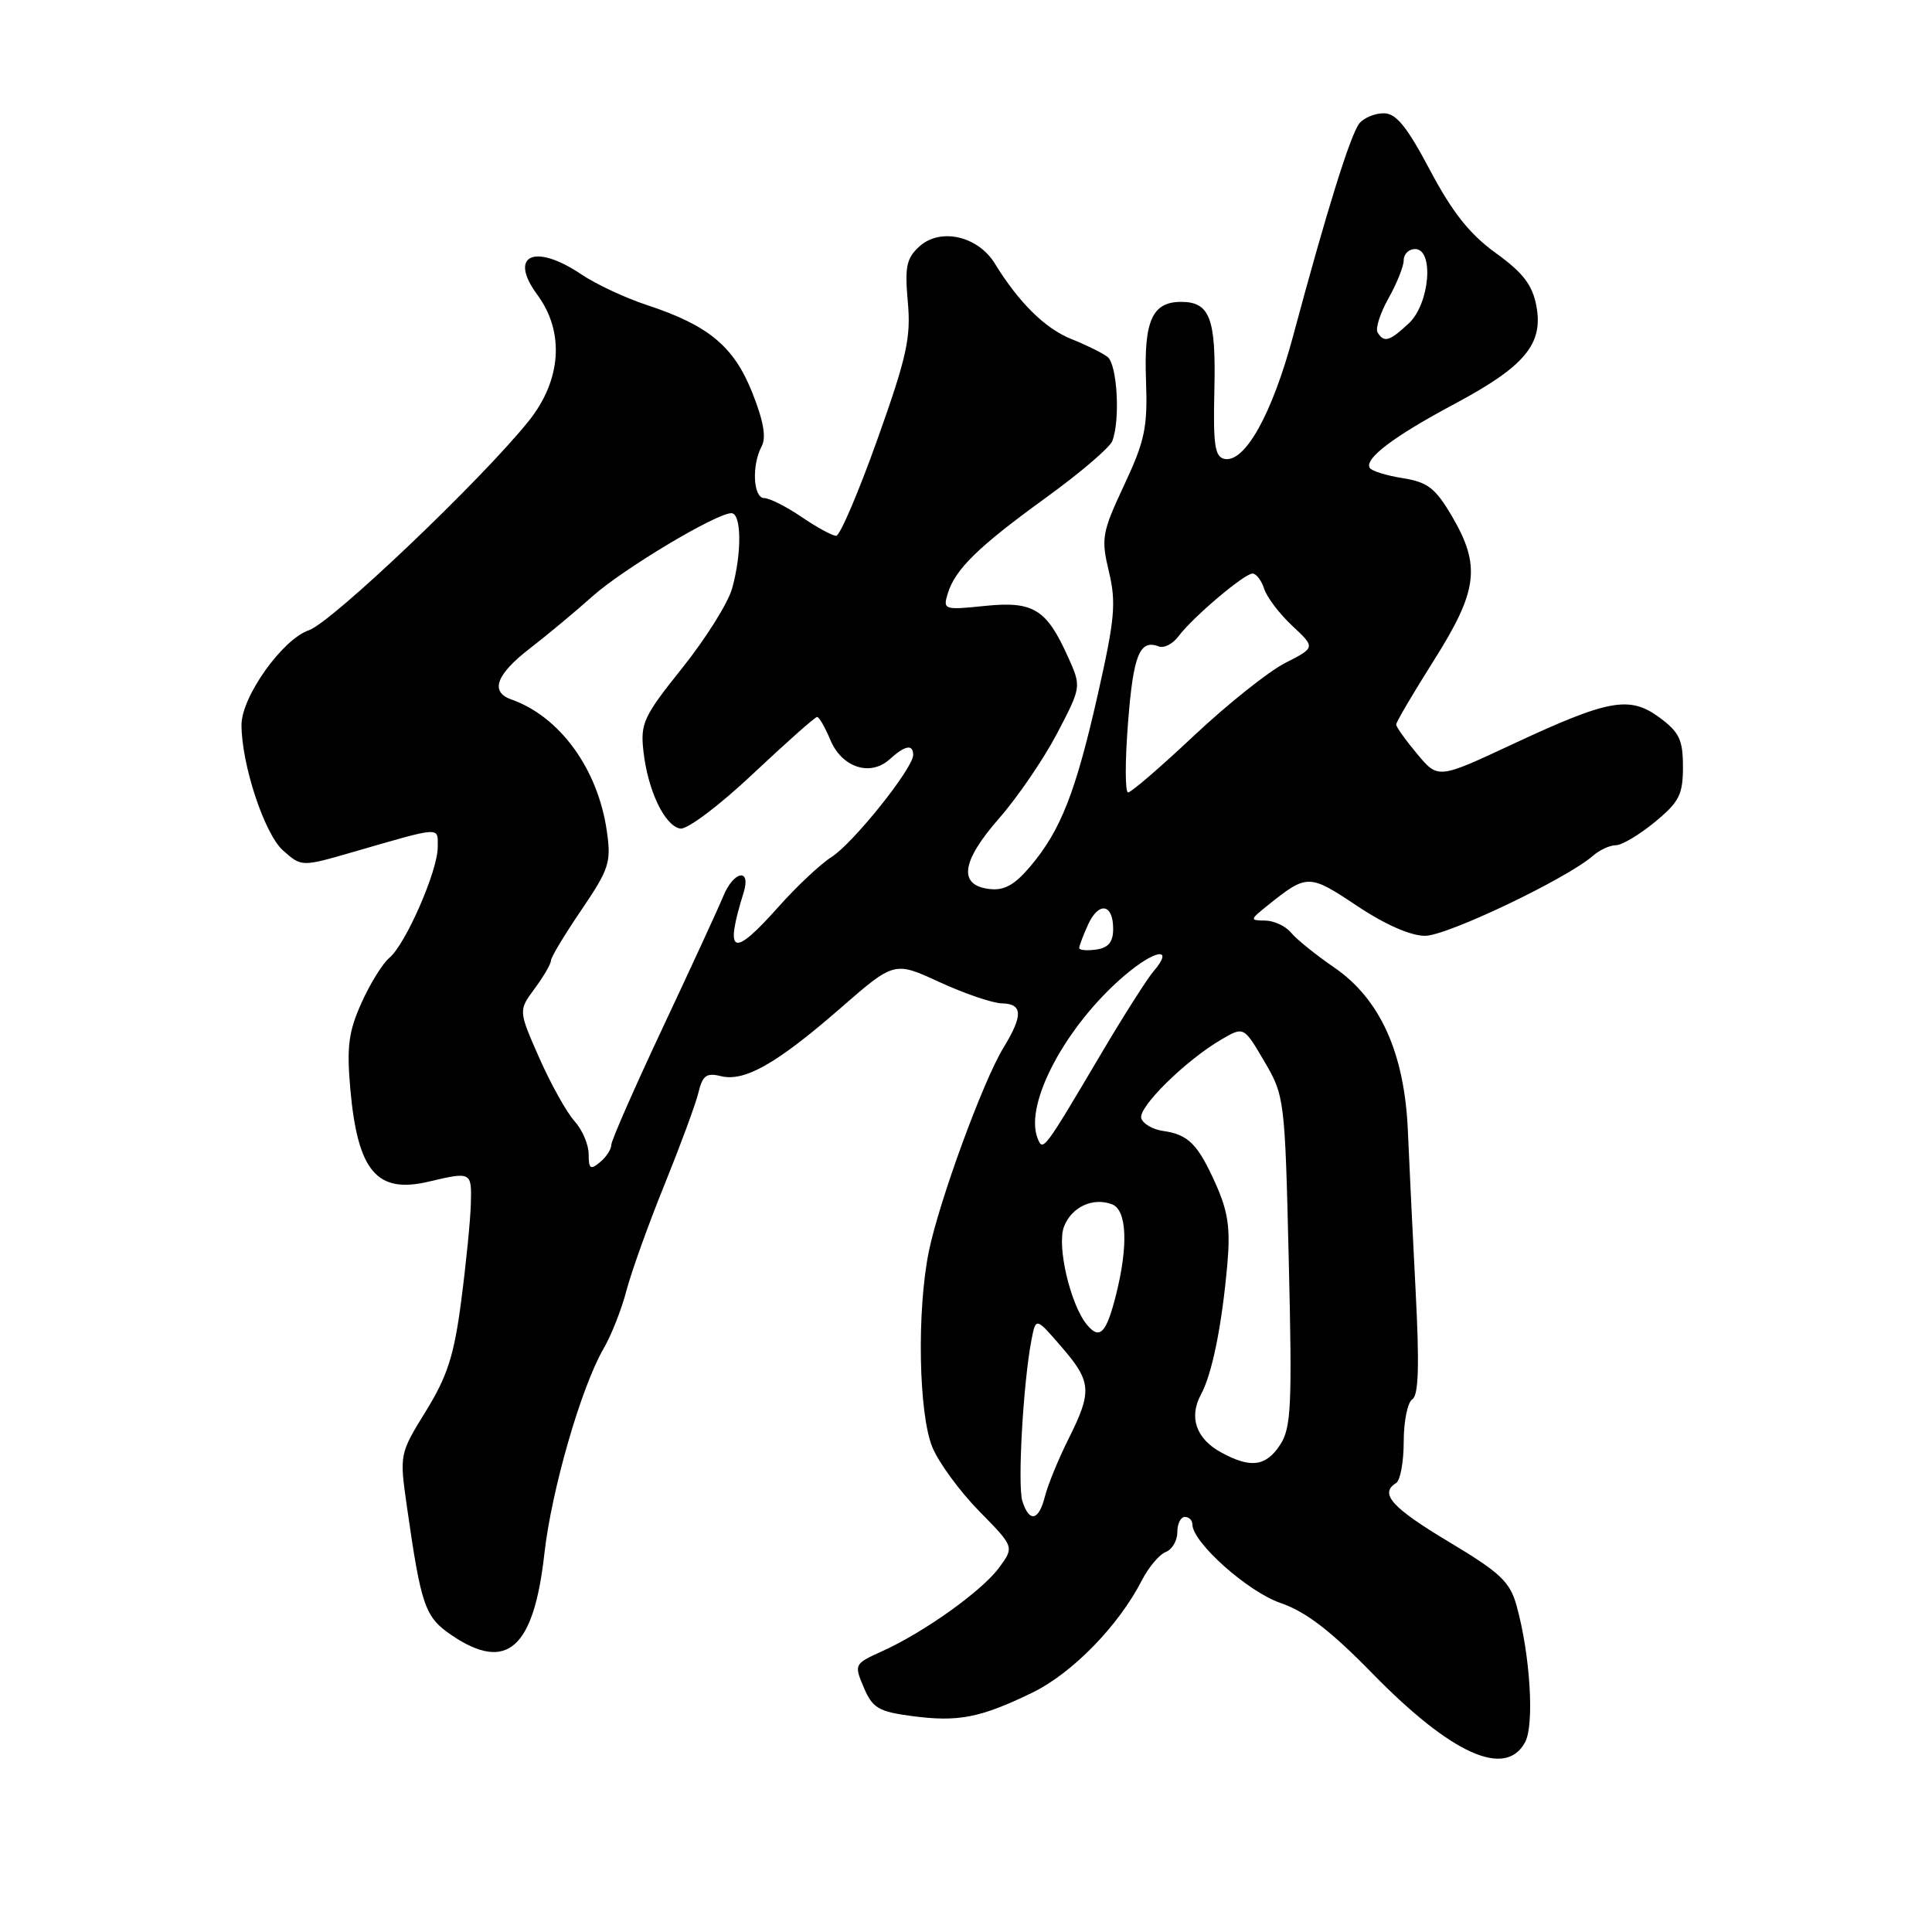 <?xml version="1.0" encoding="UTF-8" standalone="no"?>
<!DOCTYPE svg PUBLIC "-//W3C//DTD SVG 1.1//EN" "http://www.w3.org/Graphics/SVG/1.1/DTD/svg11.dtd" >
<svg xmlns="http://www.w3.org/2000/svg" xmlns:xlink="http://www.w3.org/1999/xlink" version="1.1" viewBox="0 0 256 256">
 <g >
 <path fill="currentColor"
d=" M 202.09 230.84 C 203.33 228.51 202.76 219.27 200.96 212.78 C 200.07 209.58 198.82 208.40 191.96 204.29 C 184.40 199.76 182.74 197.90 185.00 196.50 C 185.55 196.16 186.00 193.69 186.00 191.00 C 186.00 188.31 186.52 185.80 187.14 185.41 C 187.97 184.90 188.09 180.92 187.58 171.10 C 187.19 163.62 186.73 154.05 186.55 149.83 C 186.11 139.54 182.89 132.40 176.81 128.21 C 174.37 126.54 171.79 124.46 171.07 123.58 C 170.35 122.71 168.80 121.99 167.63 121.98 C 165.58 121.96 165.59 121.88 168.00 119.95 C 173.19 115.79 173.45 115.79 179.78 120.01 C 183.52 122.51 186.91 124.00 188.83 124.00 C 191.75 124.00 207.63 116.42 211.08 113.39 C 211.95 112.63 213.31 112.00 214.10 112.00 C 214.89 112.00 217.22 110.62 219.27 108.93 C 222.51 106.26 223.00 105.29 223.00 101.62 C 223.00 98.04 222.52 97.02 219.91 95.09 C 215.93 92.15 213.18 92.65 200.36 98.64 C 190.55 103.22 190.55 103.22 187.78 99.90 C 186.25 98.07 185.00 96.32 185.00 96.00 C 185.00 95.68 187.25 91.85 190.00 87.50 C 195.83 78.27 196.24 74.98 192.40 68.42 C 190.21 64.69 189.19 63.89 185.88 63.36 C 183.72 63.02 181.75 62.41 181.50 62.00 C 180.75 60.79 184.68 57.82 192.70 53.54 C 202.04 48.56 204.52 45.60 203.58 40.55 C 203.05 37.75 201.83 36.15 198.20 33.53 C 194.74 31.03 192.45 28.14 189.50 22.58 C 186.44 16.80 185.00 15.01 183.37 15.01 C 182.20 15.00 180.75 15.60 180.14 16.33 C 178.97 17.74 175.79 27.93 171.35 44.50 C 168.57 54.85 164.96 61.34 162.26 60.81 C 160.97 60.55 160.74 58.98 160.91 51.68 C 161.14 42.18 160.32 40.00 156.50 40.00 C 152.68 40.00 151.56 42.51 151.85 50.36 C 152.08 56.62 151.72 58.37 148.96 64.27 C 146.01 70.57 145.88 71.33 146.94 75.76 C 147.92 79.87 147.72 82.03 145.47 92.00 C 142.53 105.00 140.55 110.04 136.52 114.80 C 134.45 117.26 133.06 118.03 131.12 117.80 C 126.94 117.32 127.37 114.16 132.37 108.45 C 134.81 105.67 138.27 100.61 140.06 97.20 C 143.30 91.00 143.30 91.00 141.51 87.03 C 138.65 80.68 136.92 79.63 130.47 80.29 C 125.11 80.84 124.93 80.79 125.57 78.68 C 126.55 75.43 129.61 72.45 138.64 65.91 C 143.11 62.67 147.05 59.31 147.39 58.43 C 148.46 55.63 148.04 48.28 146.75 47.29 C 146.06 46.76 143.93 45.71 142.00 44.94 C 138.51 43.56 135.01 40.11 131.82 34.92 C 129.58 31.27 124.61 30.14 121.83 32.65 C 120.11 34.21 119.87 35.35 120.29 40.00 C 120.72 44.73 120.16 47.29 116.25 58.25 C 113.75 65.26 111.29 71.00 110.80 71.00 C 110.30 71.00 108.24 69.88 106.21 68.50 C 104.19 67.13 101.97 66.00 101.27 66.00 C 99.80 66.00 99.58 61.66 100.92 59.15 C 101.56 57.96 101.17 55.76 99.67 52.00 C 97.22 45.88 93.89 43.11 85.69 40.41 C 82.84 39.47 78.93 37.64 77.02 36.35 C 70.82 32.17 67.32 33.81 71.20 39.06 C 74.84 43.99 74.40 50.39 70.03 55.82 C 63.71 63.68 43.95 82.48 40.93 83.51 C 37.43 84.70 32.01 92.31 32.00 96.04 C 32.00 101.29 35.04 110.50 37.50 112.69 C 39.96 114.87 39.96 114.87 46.73 112.91 C 58.68 109.46 58.00 109.50 58.00 112.27 C 58.00 115.40 53.74 125.14 51.59 126.92 C 50.70 127.66 49.04 130.34 47.90 132.88 C 46.19 136.68 45.93 138.70 46.41 144.21 C 47.38 155.18 49.91 158.20 56.77 156.58 C 62.46 155.24 62.51 155.26 62.39 159.50 C 62.33 161.70 61.75 167.50 61.11 172.39 C 60.17 179.61 59.28 182.36 56.44 186.97 C 52.94 192.64 52.93 192.69 53.91 199.58 C 55.82 212.93 56.30 214.28 59.91 216.72 C 67.16 221.60 70.73 218.44 72.13 205.89 C 73.08 197.43 77.00 183.84 79.97 178.71 C 81.00 176.95 82.37 173.47 83.01 171.00 C 83.66 168.53 85.92 162.22 88.04 157.00 C 90.15 151.78 92.19 146.27 92.55 144.76 C 93.09 142.51 93.62 142.12 95.50 142.59 C 98.64 143.38 102.90 140.96 111.33 133.62 C 118.50 127.37 118.50 127.37 124.50 130.14 C 127.80 131.66 131.51 132.92 132.75 132.95 C 135.53 133.01 135.59 134.53 132.95 138.85 C 130.25 143.28 124.45 159.13 123.08 165.80 C 121.47 173.68 121.72 187.38 123.55 191.78 C 124.40 193.83 127.19 197.63 129.75 200.24 C 134.41 204.98 134.41 204.98 132.37 207.74 C 130.10 210.82 122.43 216.30 116.82 218.83 C 113.19 220.47 113.16 220.55 114.46 223.61 C 115.62 226.33 116.41 226.80 120.85 227.39 C 126.97 228.20 129.88 227.63 136.76 224.30 C 142.07 221.73 148.24 215.40 151.32 209.37 C 152.21 207.65 153.62 205.98 154.46 205.65 C 155.31 205.33 156.00 204.15 156.00 203.03 C 156.00 201.91 156.45 201.00 157.00 201.00 C 157.55 201.00 158.00 201.45 158.00 202.00 C 158.00 204.37 165.36 210.93 169.67 212.40 C 173.01 213.54 176.31 216.07 181.87 221.76 C 192.33 232.46 199.50 235.68 202.09 230.84 Z  M 135.47 198.91 C 134.81 196.83 135.58 183.19 136.68 177.52 C 137.26 174.54 137.26 174.54 140.63 178.44 C 144.65 183.08 144.74 184.35 141.58 190.67 C 140.25 193.33 138.85 196.74 138.47 198.25 C 137.65 201.52 136.39 201.80 135.47 198.91 Z  M 161.82 192.46 C 158.50 190.66 157.50 187.80 159.13 184.79 C 160.62 182.04 161.91 175.65 162.63 167.50 C 163.05 162.77 162.72 160.52 161.09 156.88 C 158.72 151.59 157.47 150.33 154.08 149.85 C 152.75 149.66 151.46 148.91 151.23 148.19 C 150.75 146.76 157.08 140.52 161.82 137.75 C 164.81 136.00 164.81 136.00 167.53 140.64 C 170.21 145.21 170.26 145.60 170.77 167.10 C 171.23 186.34 171.09 189.21 169.62 191.45 C 167.74 194.32 165.72 194.59 161.82 192.46 Z  M 144.03 175.54 C 141.84 172.90 140.01 165.10 140.98 162.55 C 141.98 159.93 144.82 158.61 147.36 159.58 C 149.32 160.34 149.52 165.04 147.88 171.57 C 146.59 176.68 145.72 177.58 144.03 175.54 Z  M 78.00 152.94 C 78.00 151.67 77.16 149.70 76.13 148.56 C 75.10 147.43 73.00 143.67 71.47 140.21 C 68.69 133.91 68.69 133.91 70.84 131.00 C 72.03 129.39 73.00 127.73 73.00 127.29 C 73.00 126.86 74.82 123.83 77.04 120.57 C 80.74 115.11 81.01 114.26 80.40 110.07 C 79.21 101.86 74.17 94.94 67.75 92.68 C 64.89 91.67 65.73 89.37 70.25 85.89 C 72.59 84.08 76.30 80.99 78.50 79.02 C 82.54 75.40 94.91 68.00 96.91 68.00 C 98.27 68.00 98.31 73.35 97.00 78.00 C 96.46 79.92 93.49 84.65 90.41 88.50 C 85.27 94.92 84.84 95.84 85.26 99.56 C 85.84 104.73 88.05 109.39 90.12 109.79 C 91.03 109.96 95.23 106.81 99.76 102.55 C 104.17 98.40 108.00 95.00 108.27 95.00 C 108.54 95.00 109.32 96.36 110.01 98.01 C 111.53 101.69 115.30 102.94 117.87 100.62 C 119.93 98.75 121.00 98.56 121.00 100.04 C 121.00 101.80 113.04 111.75 110.18 113.56 C 108.71 114.50 105.55 117.46 103.17 120.14 C 97.06 127.01 95.96 126.56 98.54 118.25 C 99.55 114.96 97.20 115.40 95.84 118.75 C 95.22 120.26 91.63 128.06 87.86 136.08 C 84.09 144.10 81.00 151.13 81.00 151.71 C 81.00 152.28 80.33 153.32 79.50 154.00 C 78.24 155.05 78.00 154.88 78.00 152.94 Z  M 137.47 150.78 C 135.72 146.23 141.25 135.90 148.96 129.30 C 153.08 125.78 155.68 125.40 152.82 128.74 C 151.99 129.71 148.91 134.55 145.98 139.50 C 138.24 152.59 138.19 152.66 137.47 150.78 Z  M 143.00 125.62 C 143.00 125.33 143.53 123.94 144.17 122.52 C 145.59 119.42 147.50 119.74 147.50 123.08 C 147.50 124.83 146.87 125.59 145.25 125.82 C 144.01 126.00 143.00 125.90 143.00 125.62 Z  M 149.47 95.75 C 150.17 86.75 151.01 84.68 153.56 85.66 C 154.24 85.92 155.40 85.32 156.15 84.32 C 158.02 81.81 164.87 76.00 165.97 76.00 C 166.46 76.00 167.15 76.91 167.51 78.02 C 167.86 79.13 169.53 81.33 171.23 82.92 C 174.31 85.80 174.31 85.80 170.29 87.85 C 168.08 88.98 162.66 93.30 158.24 97.45 C 153.83 101.60 149.89 105.00 149.48 105.00 C 149.07 105.00 149.07 100.84 149.47 95.75 Z  M 182.54 44.06 C 182.22 43.55 182.87 41.51 183.98 39.53 C 185.09 37.56 186.00 35.28 186.00 34.47 C 186.00 33.66 186.68 33.00 187.50 33.00 C 190.05 33.00 189.45 40.23 186.69 42.83 C 184.12 45.23 183.40 45.45 182.54 44.06 Z "/>
</g>
</svg>